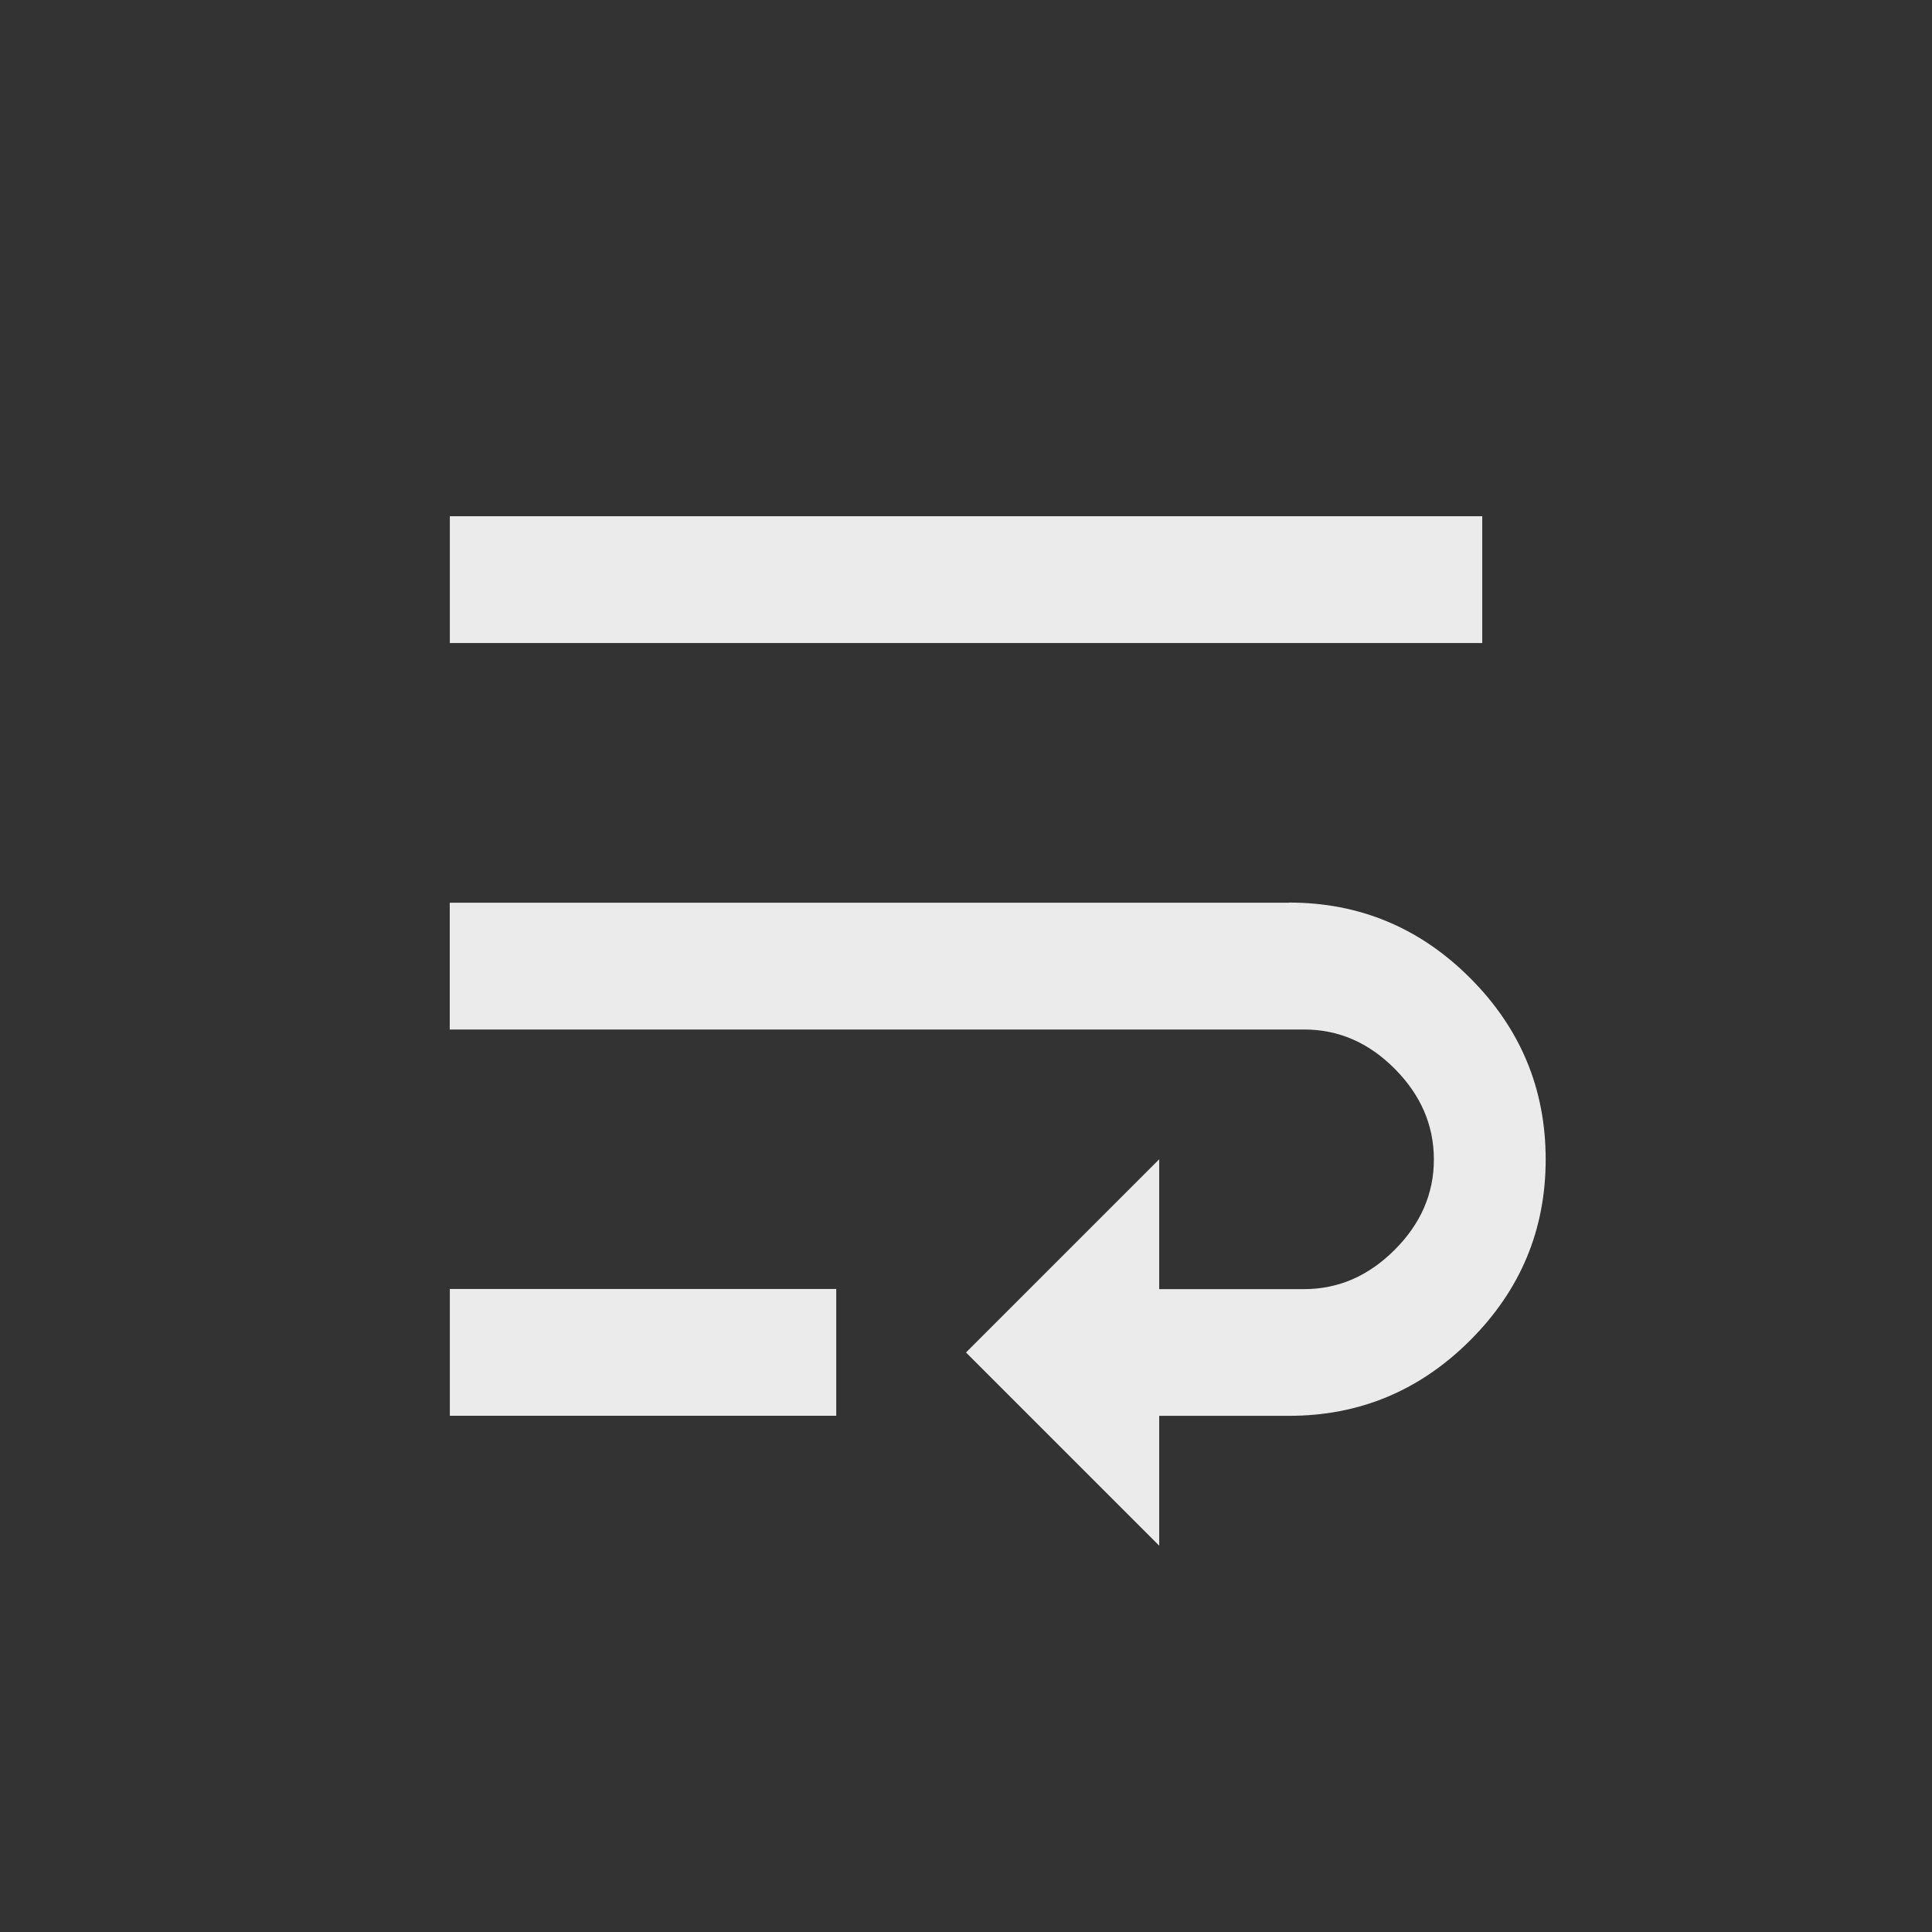 <!-- Generated by IcoMoon.io -->
<svg version="1.1" xmlns="http://www.w3.org/2000/svg" width="24" height="24" viewBox="0 0 24 24">
<rect x="0" y="0" width="24" height="24" fill="#333333" stroke="none"/>
<title>wrap_text</title>
<path fill="#ebebeb" d="M16.013 11.212q1.313 0 2.25 0.938t0.938 2.25-0.938 2.25-2.25 0.938h-1.613v1.613l-2.4-2.4 2.4-2.4v1.613h1.8q0.637 0 1.125-0.488t0.487-1.125-0.487-1.125-1.125-0.487h-10.613v-1.575h10.425zM18.413 6.413v1.575h-12.825v-1.575h12.825zM5.588 17.587v-1.575h4.8v1.575h-4.8z"></path>
</svg>
